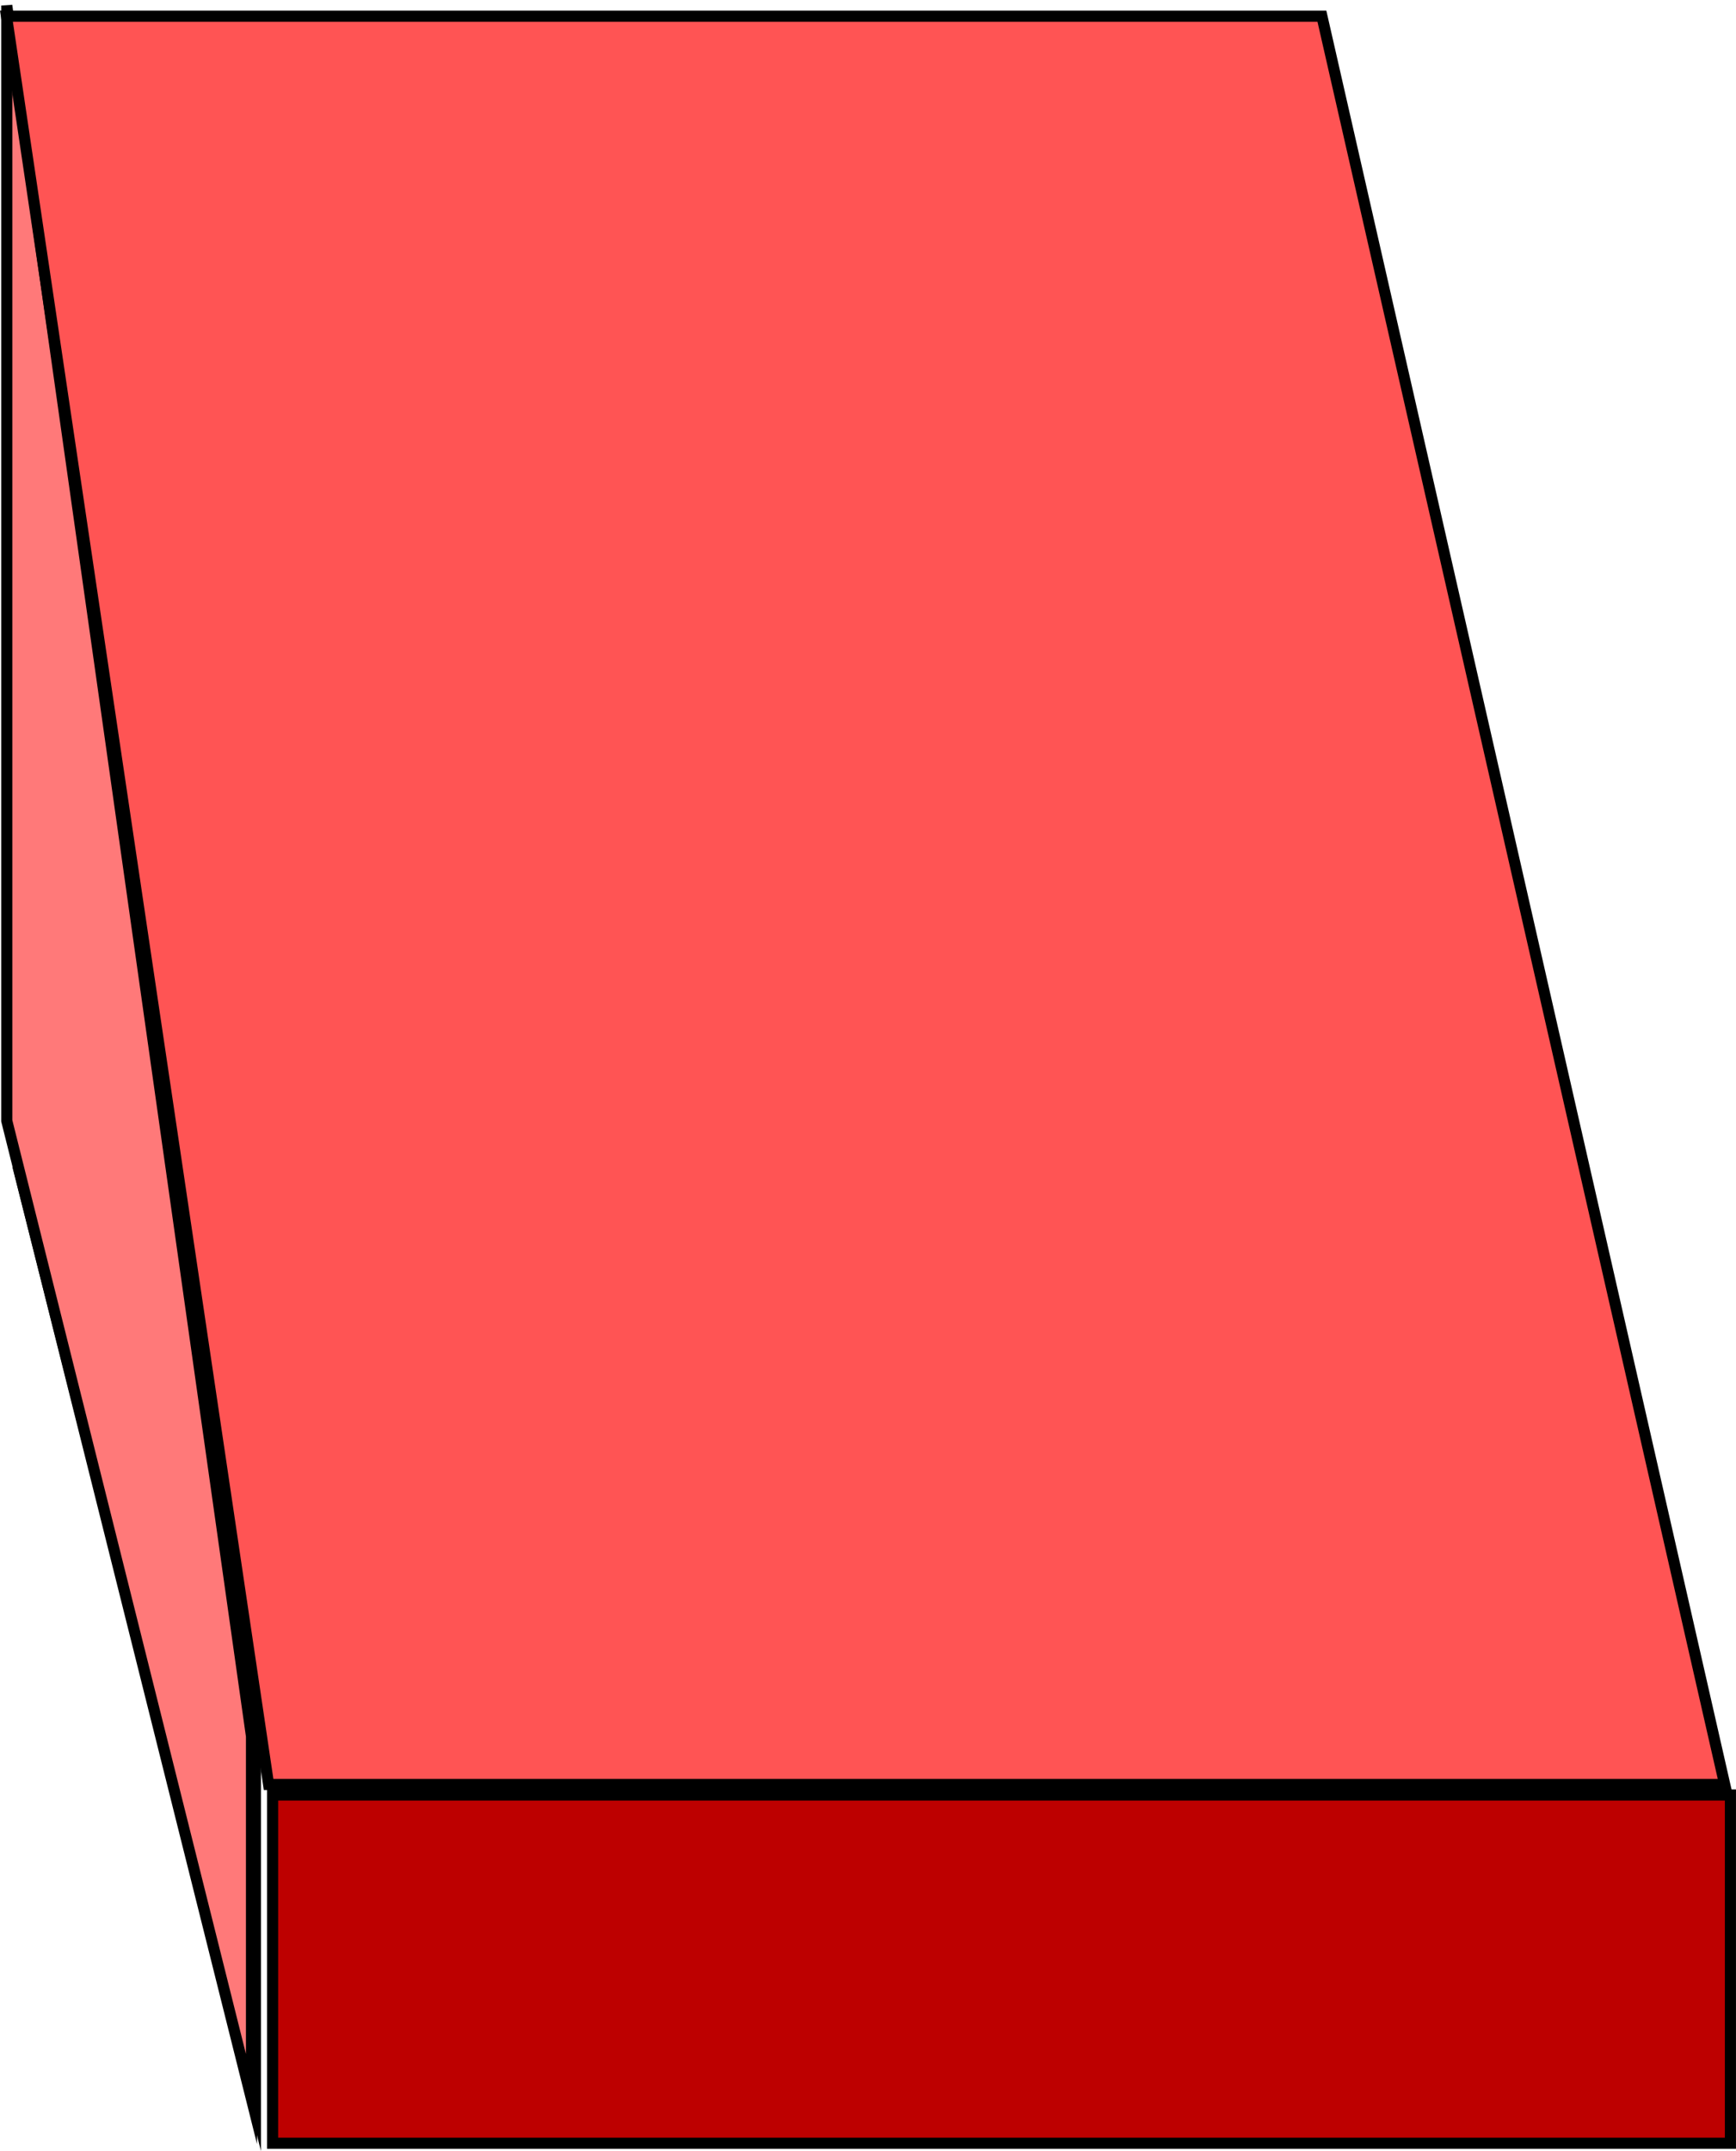 <svg version="1.1" xmlns="http://www.w3.org/2000/svg" xmlns:xlink="http://www.w3.org/1999/xlink" width="78.09" height="96.708" viewBox="0,0,78.09,96.708"><g transform="translate(-323.769,-153.471)"><g data-paper-data="{&quot;isPaintingLayer&quot;:true}" fill-rule="nonzero" stroke="#000000" stroke-width="0.5" stroke-linejoin="miter" stroke-miterlimit="10" stroke-dasharray="" stroke-dashoffset="0" style="mix-blend-mode: normal"><path d="" fill="none" stroke-linecap="butt"/><path d="" data-paper-data="{&quot;origPos&quot;:null}" fill="none" stroke-linecap="round"/><path d="" data-paper-data="{&quot;origPos&quot;:null}" fill="none" stroke-linecap="butt"/><path d="" data-paper-data="{&quot;origPos&quot;:null}" fill="none" stroke-linecap="butt"/><path d="" data-paper-data="{&quot;origPos&quot;:null}" fill="none" stroke-linecap="round"/><path d="" data-paper-data="{&quot;origPos&quot;:null}" fill="#e800ff" stroke-linecap="butt"/><path d="" fill="none" stroke-linecap="butt"/><path d="" data-paper-data="{&quot;origPos&quot;:null}" fill="none" stroke-linecap="round"/><path d="" data-paper-data="{&quot;origPos&quot;:null}" fill="none" stroke-linecap="butt"/><path d="" data-paper-data="{&quot;origPos&quot;:null}" fill="none" stroke-linecap="butt"/><path d="" data-paper-data="{&quot;origPos&quot;:null}" fill="none" stroke-linecap="round"/><path d="" data-paper-data="{&quot;origPos&quot;:null}" fill="#e800ff" stroke-linecap="butt"/><path d="M336.031,249.828v-15.656h65.577v15.656z" data-paper-data="{&quot;origPos&quot;:null,&quot;index&quot;:null}" fill="#bd0000" stroke-linecap="butt"/><path d="M324.586,205.945c0,0 0,-3.798 0,-6.229c0,-3.679 0,-9.428 0,-9.428l10.671,42.224v15.656z" data-paper-data="{&quot;origPos&quot;:null,&quot;index&quot;:null}" fill="#473b00" stroke-linecap="butt"/><path d="M324.073,203.859c0,0 0,-0.227 0,-0.373c0,-0.436 0,-49.765 0,-49.765l11.009,77.812v16.309z" data-paper-data="{&quot;origPos&quot;:null,&quot;index&quot;:null}" fill="#ff7979" stroke-linecap="butt"/><path d="M335.851,233.7l-11.792,-79.5h59.173l18.12,79.5z" data-paper-data="{&quot;origPos&quot;:null,&quot;index&quot;:null}" fill="#ff5454" stroke-linecap="butt"/></g></g></svg>